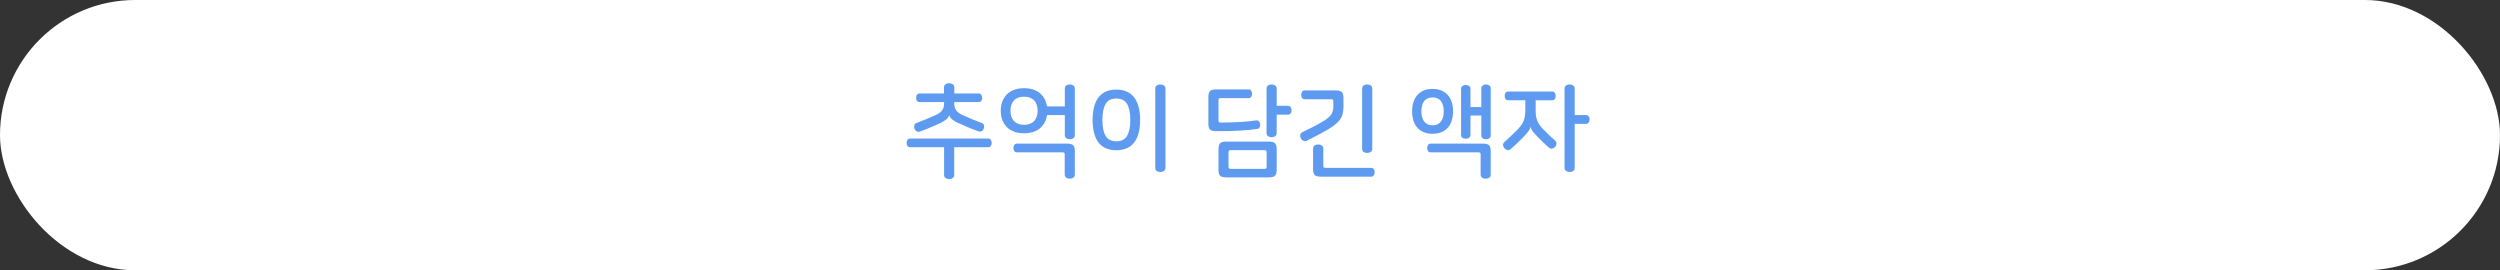 <svg width="444" height="48" viewBox="0 0 444 48" fill="none" xmlns="http://www.w3.org/2000/svg">
<rect x="0" y="0" width="444" height="48" fill="#333333" stroke="none"/>
<rect width="444" height="48" rx="24" fill="white"/>
<path d="M168.57 14.78C168.81 14.78 169.02 14.84 169.2 14.96C169.392 15.08 169.488 15.272 169.488 15.536V16.598H173.79C174.018 16.598 174.18 16.676 174.276 16.832C174.384 16.976 174.438 17.156 174.438 17.372C174.438 17.576 174.384 17.756 174.276 17.912C174.18 18.056 174.018 18.128 173.79 18.128H169.47V18.398C169.47 18.878 169.59 19.28 169.83 19.604C170.07 19.928 170.454 20.21 170.982 20.45C171.594 20.726 172.176 20.978 172.728 21.206C173.292 21.434 173.844 21.65 174.384 21.854C174.588 21.926 174.714 22.064 174.762 22.268C174.81 22.472 174.792 22.676 174.708 22.88C174.624 23.084 174.486 23.228 174.294 23.312C174.114 23.396 173.922 23.396 173.718 23.312C173.238 23.132 172.74 22.94 172.224 22.736C171.72 22.52 171.222 22.304 170.73 22.088C170.322 21.92 169.986 21.764 169.722 21.62C169.458 21.464 169.248 21.32 169.092 21.188C168.936 21.044 168.816 20.918 168.732 20.81C168.66 20.69 168.612 20.576 168.588 20.468H168.57C168.534 20.576 168.48 20.696 168.408 20.828C168.336 20.948 168.216 21.074 168.048 21.206C167.892 21.338 167.682 21.482 167.418 21.638C167.154 21.794 166.824 21.956 166.428 22.124C165.924 22.34 165.42 22.556 164.916 22.772C164.412 22.976 163.92 23.168 163.44 23.348C163.224 23.432 163.02 23.432 162.828 23.348C162.648 23.252 162.516 23.102 162.432 22.898C162.348 22.694 162.33 22.49 162.378 22.286C162.426 22.07 162.552 21.926 162.756 21.854C163.296 21.65 163.842 21.434 164.394 21.206C164.958 20.978 165.546 20.726 166.158 20.45C166.686 20.21 167.07 19.928 167.31 19.604C167.55 19.28 167.67 18.878 167.67 18.398V18.128H163.35C163.122 18.128 162.954 18.056 162.846 17.912C162.75 17.756 162.702 17.576 162.702 17.372C162.702 17.156 162.75 16.976 162.846 16.832C162.954 16.676 163.122 16.598 163.35 16.598H167.652V15.536C167.652 15.272 167.742 15.08 167.922 14.96C168.114 14.84 168.33 14.78 168.57 14.78ZM175.5 24.608C175.716 24.608 175.872 24.686 175.968 24.842C176.076 24.998 176.13 25.178 176.13 25.382C176.13 25.586 176.076 25.766 175.968 25.922C175.872 26.066 175.716 26.138 175.5 26.138H169.47V31.052C169.47 31.316 169.38 31.508 169.2 31.628C169.02 31.748 168.81 31.808 168.57 31.808C168.33 31.808 168.12 31.748 167.94 31.628C167.76 31.508 167.67 31.316 167.67 31.052V26.138H161.64C161.424 26.138 161.262 26.066 161.154 25.922C161.058 25.766 161.01 25.586 161.01 25.382C161.01 25.178 161.058 24.998 161.154 24.842C161.262 24.686 161.424 24.608 161.64 24.608H175.5ZM181.875 15.662C182.571 15.662 183.177 15.764 183.693 15.968C184.209 16.172 184.635 16.454 184.971 16.814C185.319 17.174 185.577 17.6 185.745 18.092C185.925 18.572 186.015 19.094 186.015 19.658C186.015 20.234 185.925 20.768 185.745 21.26C185.577 21.74 185.319 22.16 184.971 22.52C184.635 22.88 184.209 23.162 183.693 23.366C183.177 23.57 182.571 23.672 181.875 23.672C181.179 23.672 180.573 23.57 180.057 23.366C179.541 23.162 179.109 22.88 178.761 22.52C178.425 22.16 178.167 21.74 177.987 21.26C177.819 20.768 177.735 20.234 177.735 19.658C177.735 19.094 177.819 18.572 177.987 18.092C178.167 17.6 178.425 17.174 178.761 16.814C179.109 16.454 179.541 16.172 180.057 15.968C180.573 15.764 181.179 15.662 181.875 15.662ZM181.875 17.174C181.443 17.174 181.071 17.24 180.759 17.372C180.459 17.504 180.213 17.684 180.021 17.912C179.829 18.128 179.685 18.392 179.589 18.704C179.505 19.004 179.463 19.322 179.463 19.658C179.463 20.006 179.505 20.33 179.589 20.63C179.685 20.93 179.829 21.194 180.021 21.422C180.213 21.65 180.459 21.83 180.759 21.962C181.071 22.094 181.443 22.16 181.875 22.16C182.307 22.16 182.673 22.094 182.973 21.962C183.285 21.83 183.537 21.65 183.729 21.422C183.921 21.194 184.059 20.93 184.143 20.63C184.239 20.33 184.287 20.006 184.287 19.658C184.287 19.322 184.239 19.004 184.143 18.704C184.059 18.392 183.921 18.128 183.729 17.912C183.537 17.684 183.285 17.504 182.973 17.372C182.673 17.24 182.307 17.174 181.875 17.174ZM190.011 14.996C190.239 14.996 190.443 15.056 190.623 15.176C190.803 15.296 190.893 15.488 190.893 15.752V23.978C190.893 24.242 190.803 24.434 190.623 24.554C190.443 24.674 190.239 24.734 190.011 24.734C189.771 24.734 189.561 24.674 189.381 24.554C189.201 24.434 189.111 24.242 189.111 23.978V20.432H184.863V18.902H189.111V15.752C189.111 15.488 189.201 15.296 189.381 15.176C189.561 15.056 189.771 14.996 190.011 14.996ZM189.507 25.508C190.035 25.508 190.395 25.604 190.587 25.796C190.791 25.988 190.893 26.342 190.893 26.858V30.98C190.893 31.244 190.803 31.436 190.623 31.556C190.443 31.676 190.233 31.736 189.993 31.736C189.753 31.736 189.543 31.676 189.363 31.556C189.183 31.436 189.093 31.244 189.093 30.98V27.416C189.093 27.176 188.967 27.056 188.715 27.056H180.633C180.405 27.056 180.237 26.978 180.129 26.822C180.033 26.666 179.985 26.486 179.985 26.282C179.985 26.078 180.033 25.898 180.129 25.742C180.237 25.586 180.405 25.508 180.633 25.508H189.507ZM198.258 15.914C199.662 15.914 200.718 16.376 201.426 17.3C202.134 18.212 202.488 19.544 202.488 21.296C202.488 23.048 202.134 24.386 201.426 25.31C200.718 26.222 199.662 26.678 198.258 26.678C196.854 26.678 195.798 26.222 195.09 25.31C194.394 24.386 194.046 23.048 194.046 21.296C194.046 19.544 194.394 18.212 195.09 17.3C195.798 16.376 196.854 15.914 198.258 15.914ZM198.258 17.498C197.37 17.498 196.734 17.822 196.35 18.47C195.978 19.118 195.792 20.06 195.792 21.296C195.792 22.532 195.978 23.474 196.35 24.122C196.734 24.77 197.37 25.094 198.258 25.094C199.158 25.094 199.794 24.77 200.166 24.122C200.55 23.474 200.742 22.532 200.742 21.296C200.742 20.06 200.55 19.118 200.166 18.47C199.794 17.822 199.158 17.498 198.258 17.498ZM206.07 14.996C206.31 14.996 206.52 15.056 206.7 15.176C206.892 15.296 206.988 15.488 206.988 15.752V29.792C206.988 30.056 206.892 30.248 206.7 30.368C206.52 30.488 206.31 30.548 206.07 30.548C205.842 30.548 205.632 30.488 205.44 30.368C205.26 30.248 205.17 30.056 205.17 29.792V15.752C205.17 15.488 205.26 15.296 205.44 15.176C205.632 15.056 205.842 14.996 206.07 14.996ZM221.751 15.878C221.967 15.878 222.123 15.956 222.219 16.112C222.327 16.268 222.381 16.448 222.381 16.652C222.381 16.856 222.327 17.036 222.219 17.192C222.123 17.348 221.967 17.426 221.751 17.426H216.783C216.531 17.426 216.405 17.546 216.405 17.786V21.386C216.405 21.53 216.435 21.632 216.495 21.692C216.555 21.74 216.651 21.764 216.783 21.764C217.971 21.764 219.075 21.734 220.095 21.674C221.115 21.614 222.111 21.518 223.083 21.386C223.287 21.362 223.449 21.416 223.569 21.548C223.701 21.668 223.779 21.83 223.803 22.034C223.827 22.25 223.797 22.442 223.713 22.61C223.641 22.778 223.503 22.874 223.299 22.898C222.879 22.958 222.423 23.012 221.931 23.06C221.451 23.108 220.917 23.15 220.329 23.186C219.741 23.222 219.087 23.252 218.367 23.276C217.659 23.288 216.867 23.294 215.991 23.294C215.463 23.294 215.097 23.198 214.893 23.006C214.701 22.814 214.605 22.46 214.605 21.944V17.228C214.605 16.712 214.701 16.358 214.893 16.166C215.097 15.974 215.463 15.878 215.991 15.878H221.751ZM225.837 14.996C226.077 14.996 226.287 15.056 226.467 15.176C226.647 15.296 226.737 15.488 226.737 15.752V18.794H228.717C228.957 18.794 229.125 18.872 229.221 19.028C229.329 19.184 229.383 19.364 229.383 19.568C229.383 19.796 229.329 19.988 229.221 20.144C229.125 20.288 228.957 20.36 228.717 20.36H226.737V23.618C226.737 23.882 226.647 24.074 226.467 24.194C226.287 24.314 226.077 24.374 225.837 24.374C225.597 24.374 225.387 24.314 225.207 24.194C225.027 24.074 224.937 23.882 224.937 23.618V15.752C224.937 15.488 225.027 15.296 225.207 15.176C225.387 15.056 225.597 14.996 225.837 14.996ZM225.351 25.148C225.879 25.148 226.239 25.244 226.431 25.436C226.635 25.628 226.737 25.982 226.737 26.498V30.152C226.737 30.668 226.635 31.022 226.431 31.214C226.239 31.406 225.879 31.502 225.351 31.502H217.791C217.263 31.502 216.897 31.406 216.693 31.214C216.501 31.022 216.405 30.668 216.405 30.152V26.498C216.405 25.982 216.501 25.628 216.693 25.436C216.897 25.244 217.263 25.148 217.791 25.148H225.351ZM218.565 26.66C218.313 26.66 218.187 26.786 218.187 27.038V29.612C218.187 29.864 218.313 29.99 218.565 29.99H224.577C224.829 29.99 224.955 29.864 224.955 29.612V27.038C224.955 26.786 224.829 26.66 224.577 26.66H218.565ZM237.215 16.058C237.743 16.058 238.103 16.154 238.295 16.346C238.499 16.538 238.601 16.892 238.601 17.408V18.884C238.601 19.52 238.523 20.066 238.367 20.522C238.211 20.978 237.899 21.422 237.431 21.854C236.963 22.286 236.303 22.742 235.451 23.222C234.599 23.702 233.483 24.29 232.103 24.986C231.899 25.082 231.689 25.088 231.473 25.004C231.269 24.908 231.119 24.764 231.023 24.572C230.939 24.392 230.903 24.194 230.915 23.978C230.939 23.75 231.071 23.582 231.311 23.474C232.571 22.862 233.561 22.358 234.281 21.962C235.013 21.554 235.565 21.188 235.937 20.864C236.309 20.54 236.543 20.228 236.639 19.928C236.747 19.616 236.801 19.25 236.801 18.83V17.984C236.801 17.852 236.771 17.762 236.711 17.714C236.663 17.654 236.567 17.624 236.423 17.624H231.743C231.515 17.624 231.347 17.546 231.239 17.39C231.143 17.234 231.095 17.054 231.095 16.85C231.095 16.634 231.143 16.448 231.239 16.292C231.347 16.136 231.515 16.058 231.743 16.058H237.215ZM242.813 14.996C243.053 14.996 243.263 15.056 243.443 15.176C243.623 15.296 243.713 15.488 243.713 15.752V26.408C243.713 26.672 243.623 26.864 243.443 26.984C243.263 27.104 243.053 27.164 242.813 27.164C242.573 27.164 242.363 27.104 242.183 26.984C242.003 26.864 241.913 26.672 241.913 26.408V15.752C241.913 15.488 242.003 15.296 242.183 15.176C242.363 15.056 242.573 14.996 242.813 14.996ZM234.119 25.652C234.347 25.652 234.551 25.712 234.731 25.832C234.923 25.952 235.019 26.144 235.019 26.408V29.45C235.019 29.582 235.043 29.672 235.091 29.72C235.151 29.78 235.253 29.81 235.397 29.81H243.497C243.725 29.81 243.887 29.888 243.983 30.044C244.091 30.2 244.145 30.386 244.145 30.602C244.145 30.806 244.091 30.986 243.983 31.142C243.887 31.298 243.725 31.376 243.497 31.376H234.587C234.059 31.376 233.693 31.28 233.489 31.088C233.297 30.896 233.201 30.542 233.201 30.026V26.408C233.201 26.144 233.291 25.952 233.471 25.832C233.663 25.712 233.879 25.652 234.119 25.652ZM254.426 15.788C255.05 15.788 255.59 15.89 256.046 16.094C256.502 16.298 256.88 16.58 257.18 16.94C257.48 17.288 257.702 17.708 257.846 18.2C257.99 18.68 258.062 19.202 258.062 19.766C258.062 20.342 257.99 20.876 257.846 21.368C257.702 21.848 257.48 22.268 257.18 22.628C256.88 22.976 256.502 23.252 256.046 23.456C255.59 23.66 255.05 23.762 254.426 23.762C253.802 23.762 253.262 23.66 252.806 23.456C252.35 23.252 251.972 22.976 251.672 22.628C251.372 22.268 251.15 21.848 251.006 21.368C250.862 20.876 250.79 20.342 250.79 19.766C250.79 19.202 250.862 18.68 251.006 18.2C251.15 17.708 251.372 17.288 251.672 16.94C251.972 16.58 252.35 16.298 252.806 16.094C253.262 15.89 253.802 15.788 254.426 15.788ZM254.426 17.3C254.066 17.3 253.76 17.366 253.508 17.498C253.256 17.618 253.052 17.792 252.896 18.02C252.74 18.248 252.626 18.512 252.554 18.812C252.482 19.112 252.446 19.43 252.446 19.766C252.446 20.114 252.482 20.438 252.554 20.738C252.626 21.038 252.74 21.302 252.896 21.53C253.052 21.746 253.256 21.92 253.508 22.052C253.76 22.184 254.066 22.25 254.426 22.25C254.786 22.25 255.092 22.184 255.344 22.052C255.596 21.92 255.8 21.746 255.956 21.53C256.112 21.302 256.226 21.038 256.298 20.738C256.37 20.438 256.406 20.114 256.406 19.766C256.406 19.43 256.37 19.112 256.298 18.812C256.226 18.512 256.112 18.248 255.956 18.02C255.8 17.792 255.596 17.618 255.344 17.498C255.092 17.366 254.786 17.3 254.426 17.3ZM263.912 14.996C264.128 14.996 264.32 15.056 264.488 15.176C264.668 15.284 264.758 15.458 264.758 15.698V24.032C264.758 24.272 264.668 24.452 264.488 24.572C264.32 24.68 264.128 24.734 263.912 24.734C263.708 24.734 263.516 24.68 263.336 24.572C263.168 24.452 263.084 24.272 263.084 24.032V20.522H261.158V23.942C261.158 24.182 261.068 24.362 260.888 24.482C260.72 24.59 260.528 24.644 260.312 24.644C260.108 24.644 259.916 24.59 259.736 24.482C259.568 24.362 259.484 24.182 259.484 23.942V15.788C259.484 15.548 259.568 15.374 259.736 15.266C259.916 15.146 260.108 15.086 260.312 15.086C260.528 15.086 260.72 15.146 260.888 15.266C261.068 15.374 261.158 15.548 261.158 15.788V19.01H263.084V15.698C263.084 15.458 263.168 15.284 263.336 15.176C263.516 15.056 263.708 14.996 263.912 14.996ZM263.372 25.508C263.9 25.508 264.26 25.604 264.452 25.796C264.656 25.988 264.758 26.342 264.758 26.858V30.98C264.758 31.244 264.668 31.436 264.488 31.556C264.308 31.676 264.098 31.736 263.858 31.736C263.618 31.736 263.408 31.676 263.228 31.556C263.048 31.436 262.958 31.244 262.958 30.98V27.416C262.958 27.176 262.832 27.056 262.58 27.056H254.12C253.892 27.056 253.724 26.978 253.616 26.822C253.52 26.666 253.472 26.486 253.472 26.282C253.472 26.078 253.52 25.898 253.616 25.742C253.724 25.586 253.892 25.508 254.12 25.508H263.372ZM275.669 16.256C275.885 16.256 276.041 16.334 276.137 16.49C276.245 16.646 276.299 16.826 276.299 17.03C276.299 17.234 276.245 17.414 276.137 17.57C276.041 17.726 275.885 17.804 275.669 17.804H272.735V19.496C272.735 19.892 272.753 20.246 272.789 20.558C272.837 20.87 272.915 21.164 273.023 21.44C273.131 21.704 273.269 21.962 273.437 22.214C273.617 22.466 273.839 22.724 274.103 22.988C274.487 23.372 274.859 23.738 275.219 24.086C275.579 24.434 275.909 24.734 276.209 24.986C276.389 25.154 276.461 25.346 276.425 25.562C276.401 25.778 276.317 25.958 276.173 26.102C276.029 26.258 275.855 26.354 275.651 26.39C275.447 26.426 275.255 26.366 275.075 26.21C274.811 25.97 274.517 25.7 274.193 25.4C273.881 25.088 273.539 24.752 273.167 24.392C272.915 24.128 272.705 23.906 272.537 23.726C272.369 23.534 272.237 23.366 272.141 23.222C272.045 23.078 271.973 22.952 271.925 22.844C271.877 22.736 271.847 22.634 271.835 22.538H271.817C271.793 22.646 271.757 22.754 271.709 22.862C271.673 22.97 271.601 23.096 271.493 23.24C271.397 23.384 271.265 23.552 271.097 23.744C270.941 23.936 270.731 24.164 270.467 24.428C270.107 24.788 269.753 25.136 269.405 25.472C269.057 25.808 268.691 26.144 268.307 26.48C268.115 26.648 267.911 26.702 267.695 26.642C267.479 26.582 267.305 26.474 267.173 26.318C267.029 26.15 266.951 25.964 266.939 25.76C266.939 25.544 267.029 25.358 267.209 25.202C267.629 24.83 268.025 24.464 268.397 24.104C268.769 23.744 269.147 23.372 269.531 22.988C269.795 22.724 270.011 22.466 270.179 22.214C270.359 21.962 270.503 21.704 270.611 21.44C270.719 21.164 270.791 20.87 270.827 20.558C270.875 20.246 270.899 19.892 270.899 19.496V17.804H267.875C267.647 17.804 267.479 17.726 267.371 17.57C267.275 17.414 267.227 17.234 267.227 17.03C267.227 16.826 267.275 16.646 267.371 16.49C267.479 16.334 267.647 16.256 267.875 16.256H275.669ZM278.765 14.996C279.005 14.996 279.215 15.056 279.395 15.176C279.575 15.296 279.665 15.488 279.665 15.752V20.432H281.645C281.885 20.432 282.053 20.51 282.149 20.666C282.257 20.81 282.311 20.99 282.311 21.206C282.311 21.422 282.257 21.608 282.149 21.764C282.053 21.92 281.885 21.998 281.645 21.998H279.665V29.792C279.665 30.056 279.575 30.248 279.395 30.368C279.215 30.488 279.005 30.548 278.765 30.548C278.525 30.548 278.315 30.488 278.135 30.368C277.955 30.248 277.865 30.056 277.865 29.792V15.752C277.865 15.488 277.955 15.296 278.135 15.176C278.315 15.056 278.525 14.996 278.765 14.996Z" fill="#5E9BF0"/>
</svg>
